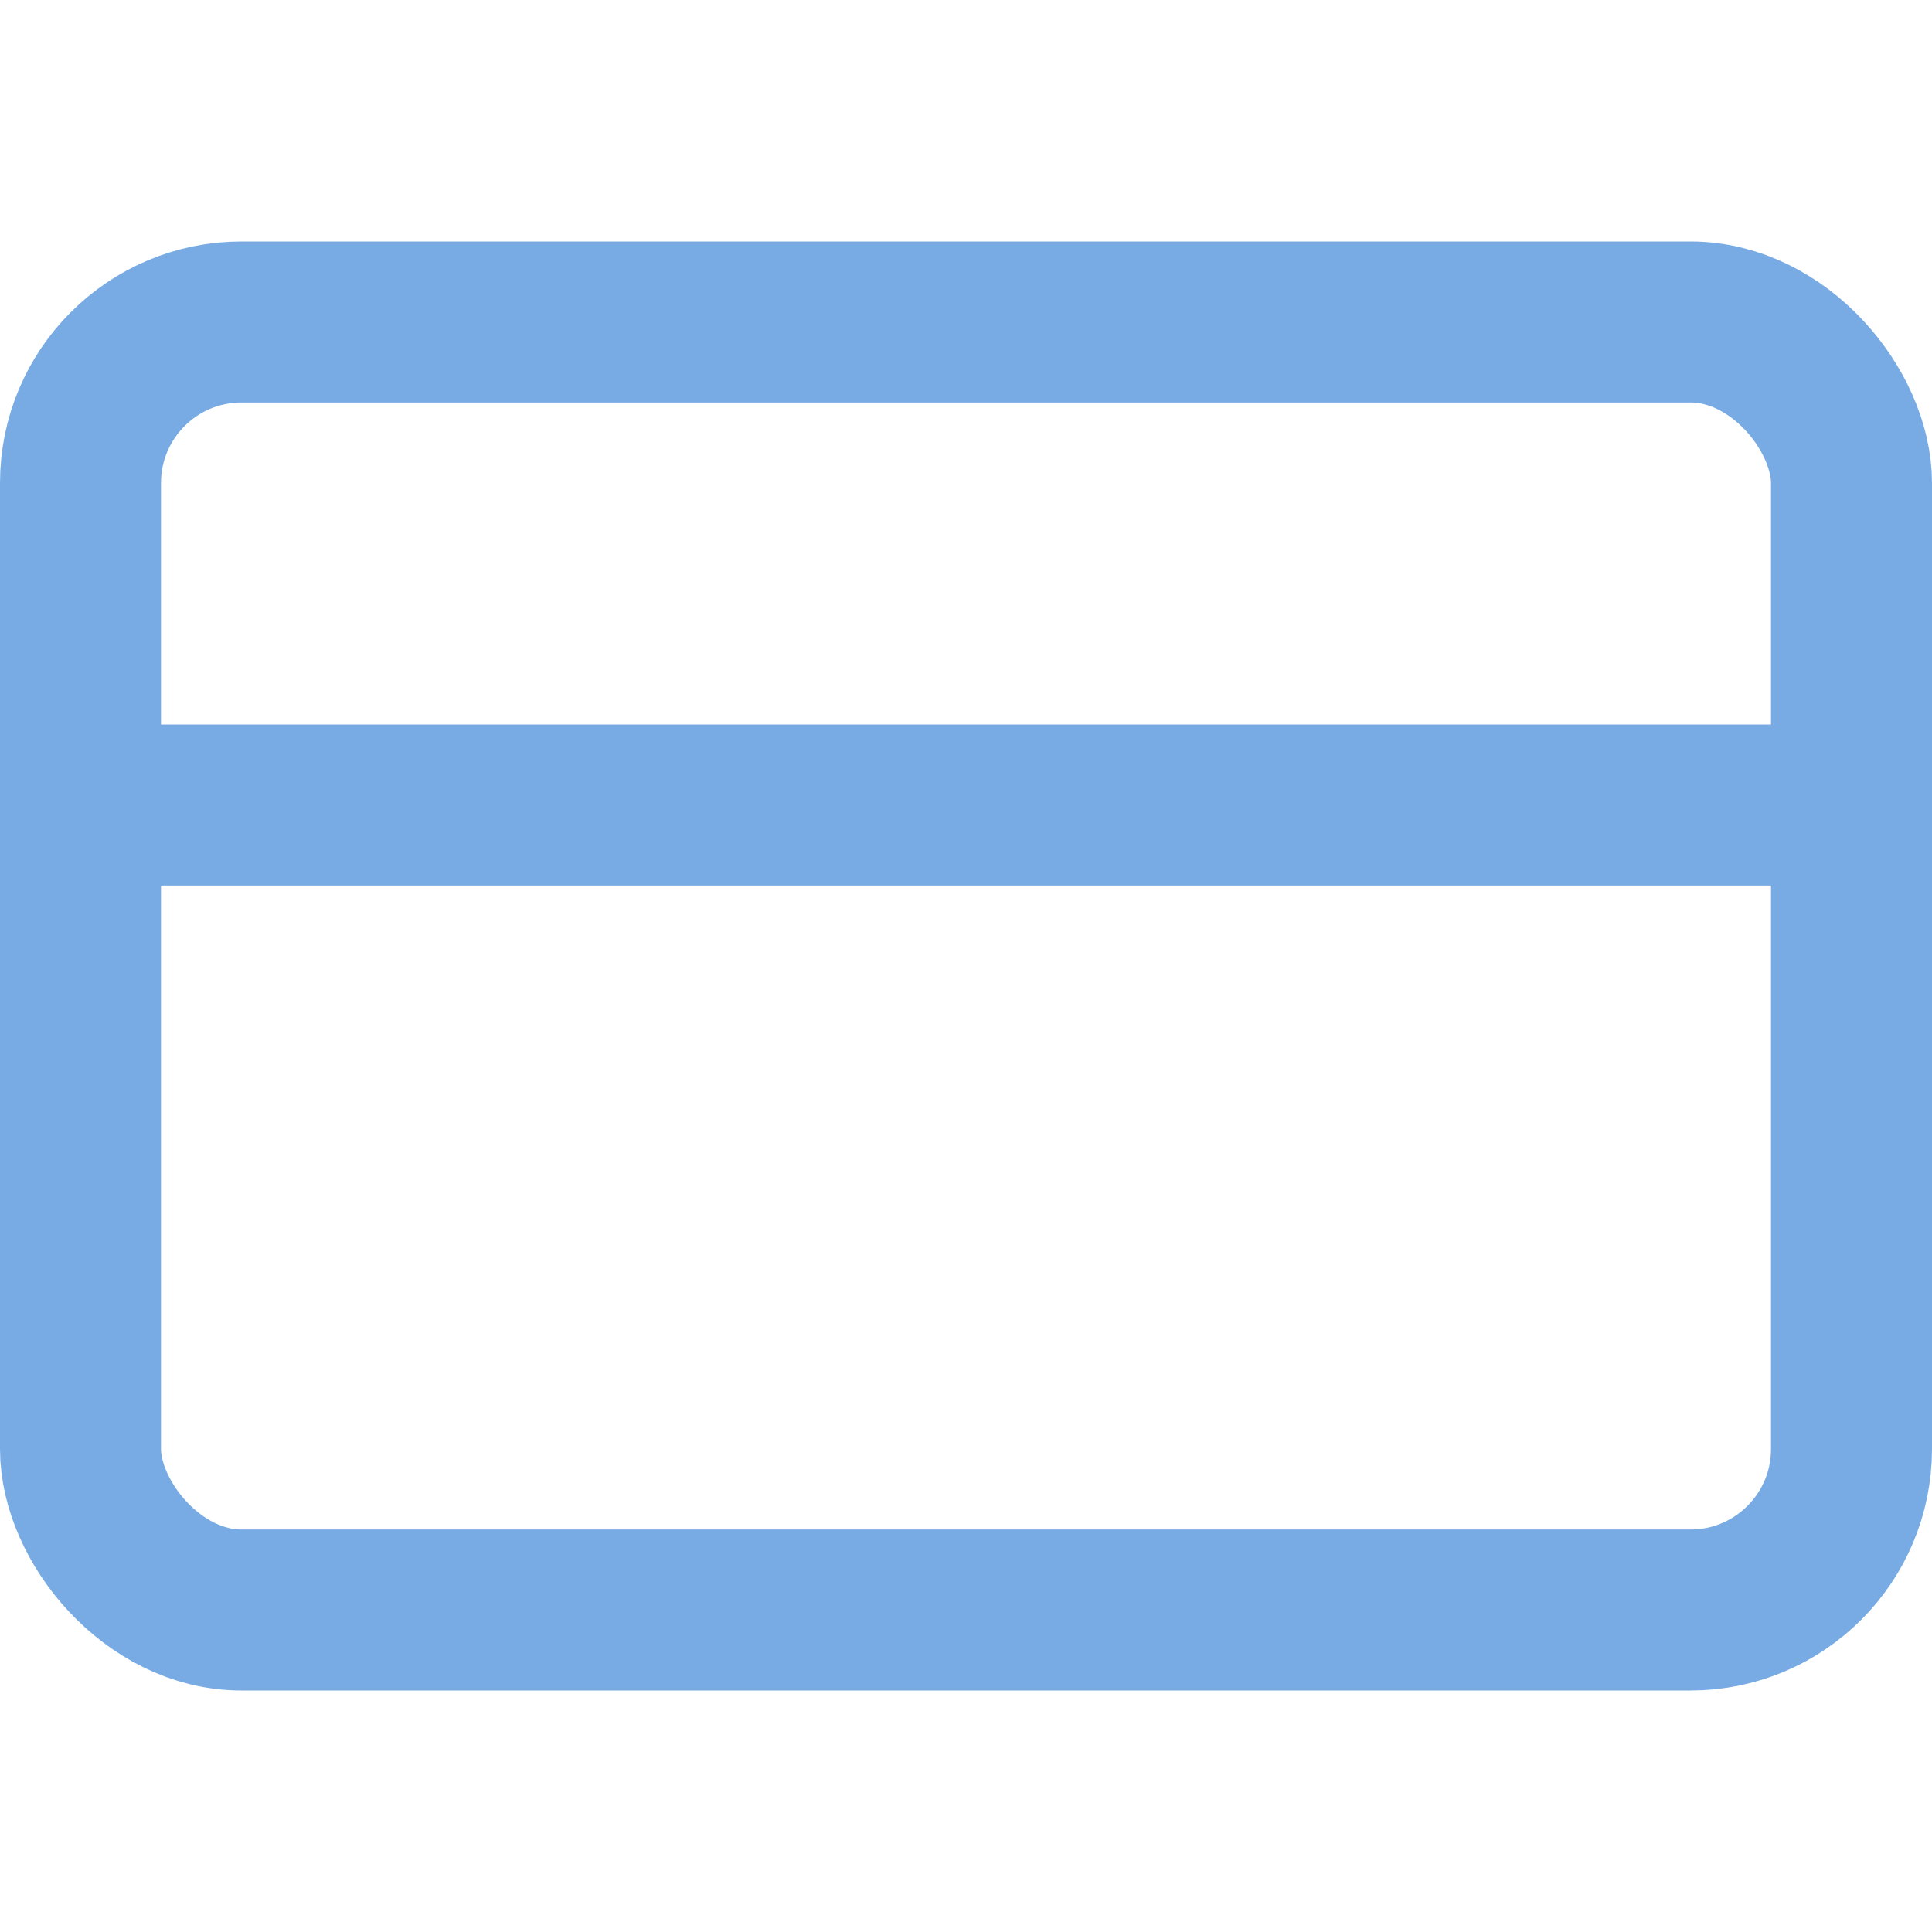 <svg xmlns="http://www.w3.org/2000/svg" width="52" height="52" viewBox="0 0 24 24" fill="none" stroke="#78ABE4" stroke-width="2" stroke-linecap="round" stroke-linejoin="round" class="feather feather-credit-card"><rect x="1" y="4" width="22" height="16" rx="2" ry="2"></rect><line x1="1" y1="10" x2="23" y2="10"></line></svg>